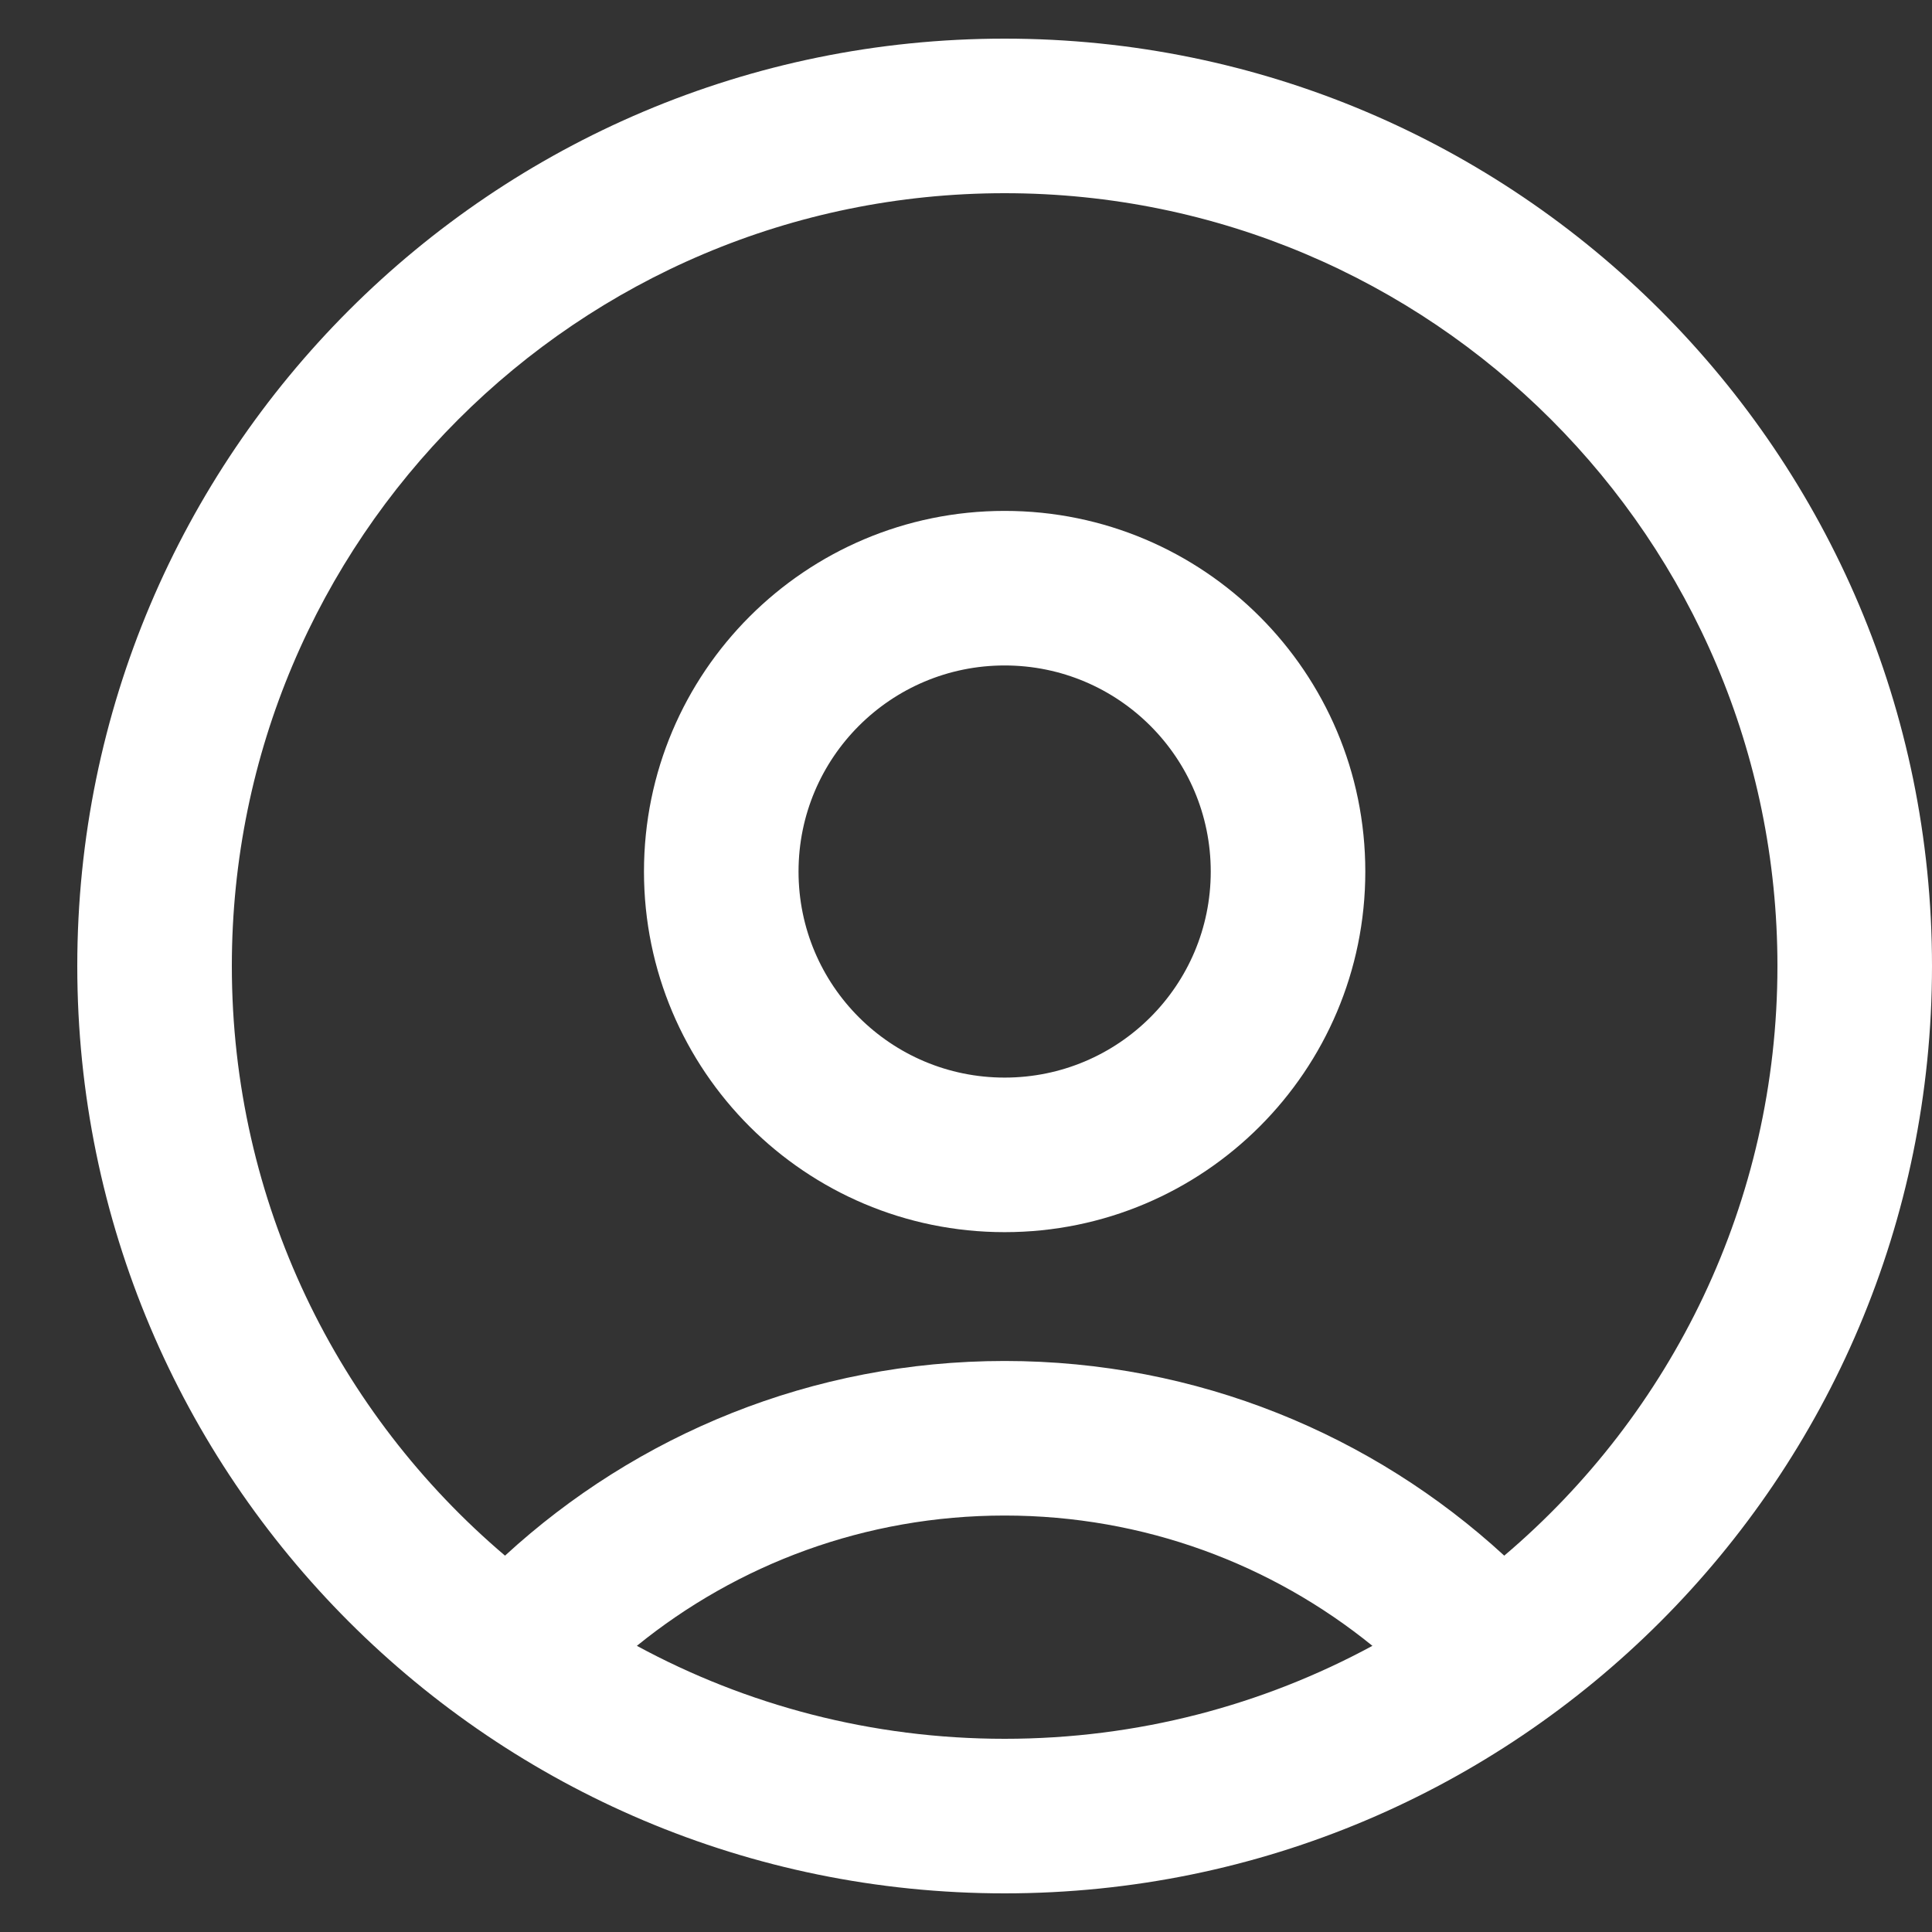 <svg width="25" height="25" viewBox="0 0 25 25" fill="none" xmlns="http://www.w3.org/2000/svg">
<rect x="0" y="0" width="25" height="25" fill="#333333" stroke="none"/>
<path fill-rule="evenodd" clip-rule="evenodd" d="M1 12.5C1 5.873 6.373 0.5 13 0.5C19.627 0.5 25 5.873 25 12.5C25 19.127 19.627 24.5 13 24.5C6.373 24.5 1 19.127 1 12.5ZM13 2.5C7.477 2.5 3 6.977 3 12.5C3 15.558 4.373 18.295 6.535 20.13C8.236 18.567 10.507 17.611 13 17.611C15.493 17.611 17.764 18.567 19.465 20.13C21.627 18.296 23 15.558 23 12.5C23 6.977 18.523 2.5 13 2.5ZM13 19.611C14.803 19.611 16.459 20.242 17.759 21.297C16.343 22.064 14.723 22.5 13 22.5C11.277 22.5 9.656 22.064 8.241 21.297C9.541 20.242 11.196 19.611 13 19.611Z" fill="white"/>
<path fill-rule="evenodd" clip-rule="evenodd" d="M13 6.611C10.423 6.611 8.333 8.7 8.333 11.278C8.333 13.855 10.423 15.944 13 15.944C15.577 15.944 17.667 13.855 17.667 11.278C17.667 8.7 15.577 6.611 13 6.611ZM13 8.611C11.527 8.611 10.333 9.805 10.333 11.278C10.333 12.751 11.527 13.944 13 13.944C14.473 13.944 15.667 12.751 15.667 11.278C15.667 9.805 14.473 8.611 13 8.611Z" fill="white"/>
</svg>
